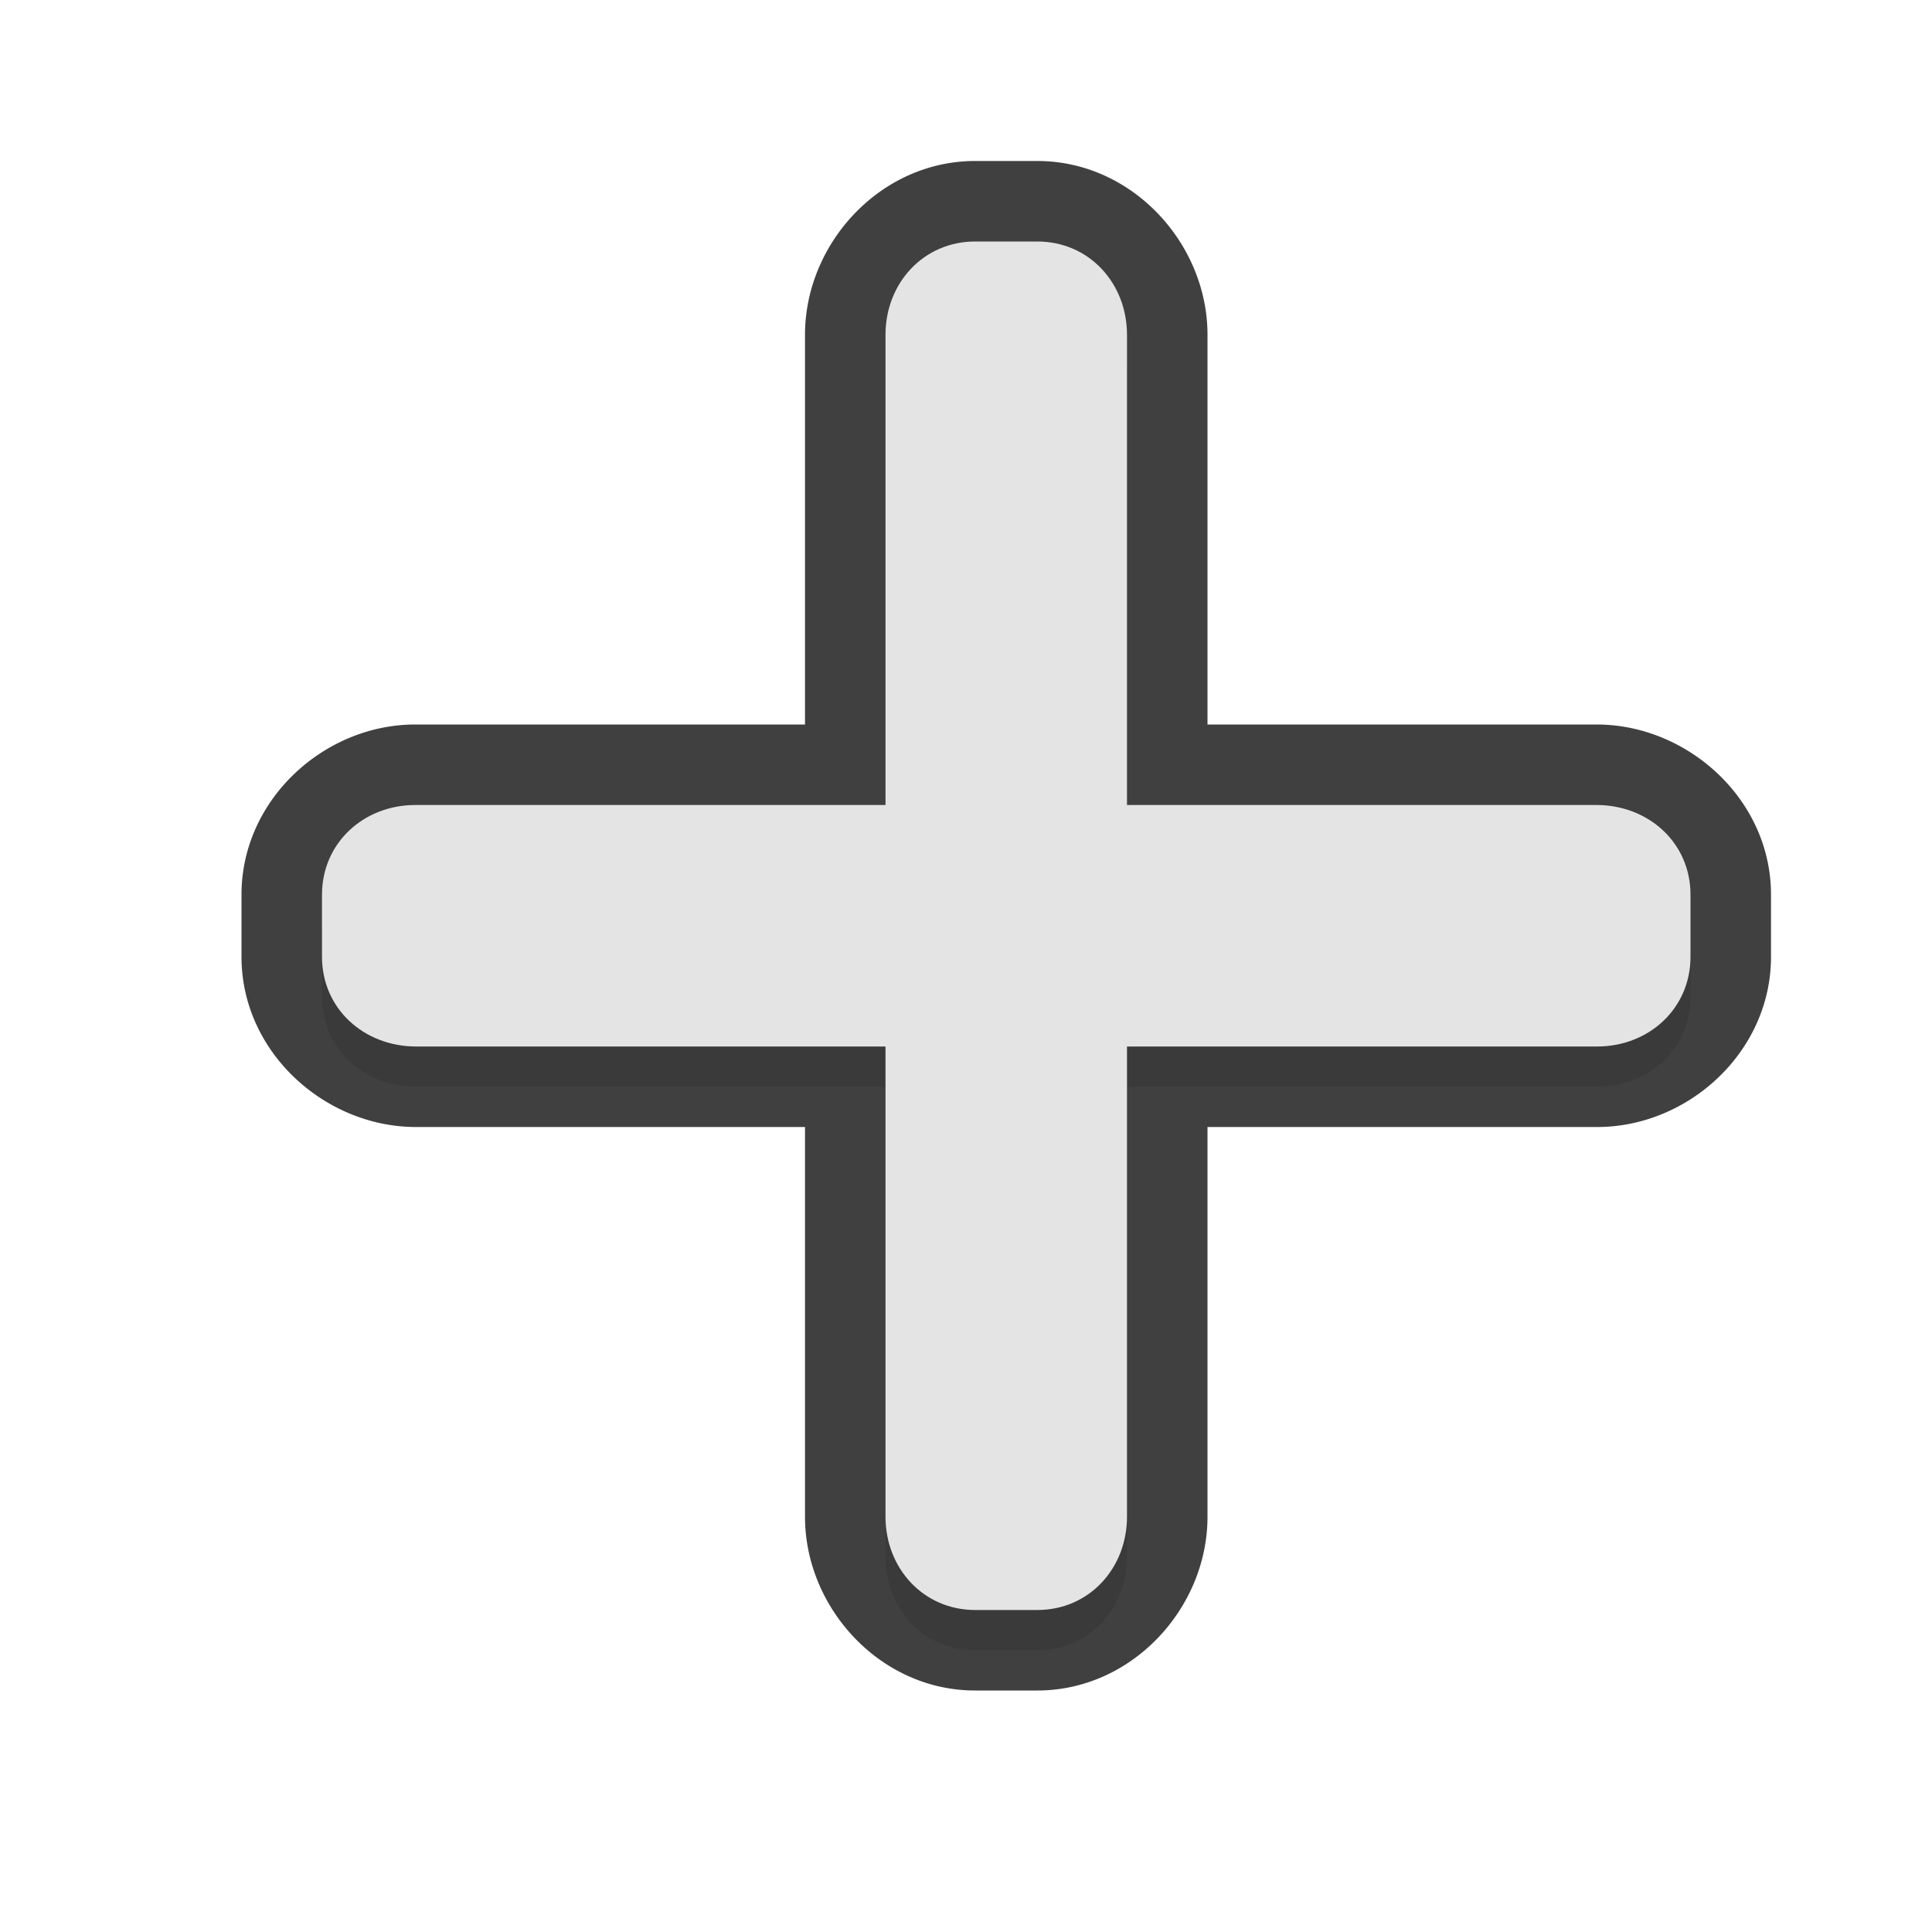 <?xml version="1.0" encoding="UTF-8" standalone="no"?>
<svg
   id="svg2"
   width="24"
   height="24"
   version="1.1"
   sodipodi:docname="crosshair_24.svg"
   inkscape:version="1.1.2 (1:1.1+202202050950+0a00cf5339)"
   xmlns:inkscape="http://www.inkscape.org/namespaces/inkscape"
   xmlns:sodipodi="http://sodipodi.sourceforge.net/DTD/sodipodi-0.dtd"
   xmlns="http://www.w3.org/2000/svg"
   xmlns:svg="http://www.w3.org/2000/svg">
  <path
     style="color:#000000;fill:#010101;stroke-linecap:round;stroke-linejoin:round;-inkscape-stroke:none;opacity:0.75"
     d="M 12.113,2 C 10.934,2 10,3.027 10,4.158 V 9 H 5.158 C 4.027,9 3,9.934 3,11.113 v 0.773 C 3,13.066 4.028,13.991 5.15,14 a 1,1 0 0 0 0.008,0 H 10 v 4.842 C 10,19.973 10.934,21 12.113,21 h 0.773 C 14.066,21 15,19.973 15,18.842 V 14 h 4.842 C 20.973,14 22,13.066 22,11.887 V 11.113 C 22,9.934 20.972,9.009 19.85,9 a 1,1 0 0 0 -0.008,0 H 15 V 4.158 C 15,3.027 14.066,2 12.887,2 Z m 0,2 h 0.773 C 12.992,4 13,4.006 13,4.158 V 10 a 1,1 0 0 0 1,1 h 5.834 C 19.996,11.001 20,11.008 20,11.113 v 0.773 C 20,11.992 19.994,12 19.842,12 H 14 a 1,1 0 0 0 -1,1 v 5.842 C 13,18.994 12.992,19 12.887,19 H 12.113 C 12.008,19 12,18.994 12,18.842 V 13 A 1,1 0 0 0 11,12 H 5.166 C 5.004,11.999 5,11.992 5,11.887 V 11.113 C 5,11.008 5.006,11 5.158,11 H 11 a 1,1 0 0 0 1,-1 V 4.158 C 12,4.006 12.008,4 12.113,4 Z"
     id="path1522" />
  <sodipodi:namedview
     id="namedview9"
     pagecolor="#ffffff"
     bordercolor="#666666"
     borderopacity="1.0"
     inkscape:pageshadow="2"
     inkscape:pageopacity="0.0"
     inkscape:pagecheckerboard="0"
     showgrid="true"
     inkscape:zoom="13.12"
     inkscape:cx="7.964939"
     inkscape:cy="16.006098"
     inkscape:window-width="1920"
     inkscape:window-height="1019"
     inkscape:window-x="0"
     inkscape:window-y="34"
     inkscape:window-maximized="1"
     inkscape:current-layer="svg2">
    <inkscape:grid
       type="xygrid"
       id="grid1208" />
  </sodipodi:namedview>
  <defs
     id="defs4">
    <filter
       id="filter863"
       style="color-interpolation-filters:sRGB"
       width="1.096"
       height="1.096"
       x="-0.048"
       y="-0.048">
      <feGaussianBlur
         id="feGaussianBlur865"
         stdDeviation=".44" />
    </filter>
    <filter
       inkscape:collect="always"
       style="color-interpolation-filters:sRGB"
       id="filter1620"
       x="-0.048"
       y="-0.048"
       width="1.096"
       height="1.096">
      <feGaussianBlur
         inkscape:collect="always"
         stdDeviation="0.34"
         id="feGaussianBlur1622" />
    </filter>
  </defs>
  <path
     id="path1582"
     style="opacity:0.3;fill:#000000;fill-opacity:1;stroke:none;stroke-width:1.141;stroke-linecap:round;stroke-linejoin:round;stroke-miterlimit:4;stroke-dasharray:none;stroke-dashoffset:0;stroke-opacity:1;paint-order:normal;filter:url(#filter1620)"
     d="M 12.114,3.5 C 11.472,3.5 11,4.017 11,4.659 V 10.5 H 5.159 C 4.517,10.5 4,10.972 4,11.614 v 0.773 C 4,13.028 4.517,13.495 5.159,13.5 H 11 v 5.841 C 11,19.983 11.472,20.5 12.114,20.5 h 0.773 C 13.528,20.5 14,19.983 14,19.341 V 13.5 h 5.841 C 20.483,13.5 21,13.028 21,12.386 V 11.614 C 21,10.972 20.483,10.505 19.841,10.5 H 14 V 4.659 C 14,4.017 13.528,3.5 12.886,3.5 Z"
     sodipodi:nodetypes="sscsssscsssscsssscsss" />
  <path
     id="rect837"
     style="fill:#e4e4e4;fill-opacity:1;stroke:none;stroke-width:1.141;stroke-linecap:round;stroke-linejoin:round;stroke-miterlimit:4;stroke-dasharray:none;stroke-dashoffset:0;stroke-opacity:1;paint-order:normal"
     d="M 12.114,3 C 11.472,3 11,3.517 11,4.159 V 10 H 5.159 C 4.517,10 4,10.472 4,11.114 v 0.773 C 4,12.528 4.517,12.995 5.159,13 H 11 v 5.841 C 11,19.483 11.472,20 12.114,20 h 0.773 C 13.528,20 14,19.483 14,18.841 V 13 h 5.841 C 20.483,13 21,12.528 21,11.886 V 11.114 C 21,10.472 20.483,10.005 19.841,10 H 14 V 4.159 C 14,3.517 13.528,3 12.886,3 Z"
     sodipodi:nodetypes="sscsssscsssscsssscsss" />
</svg>
